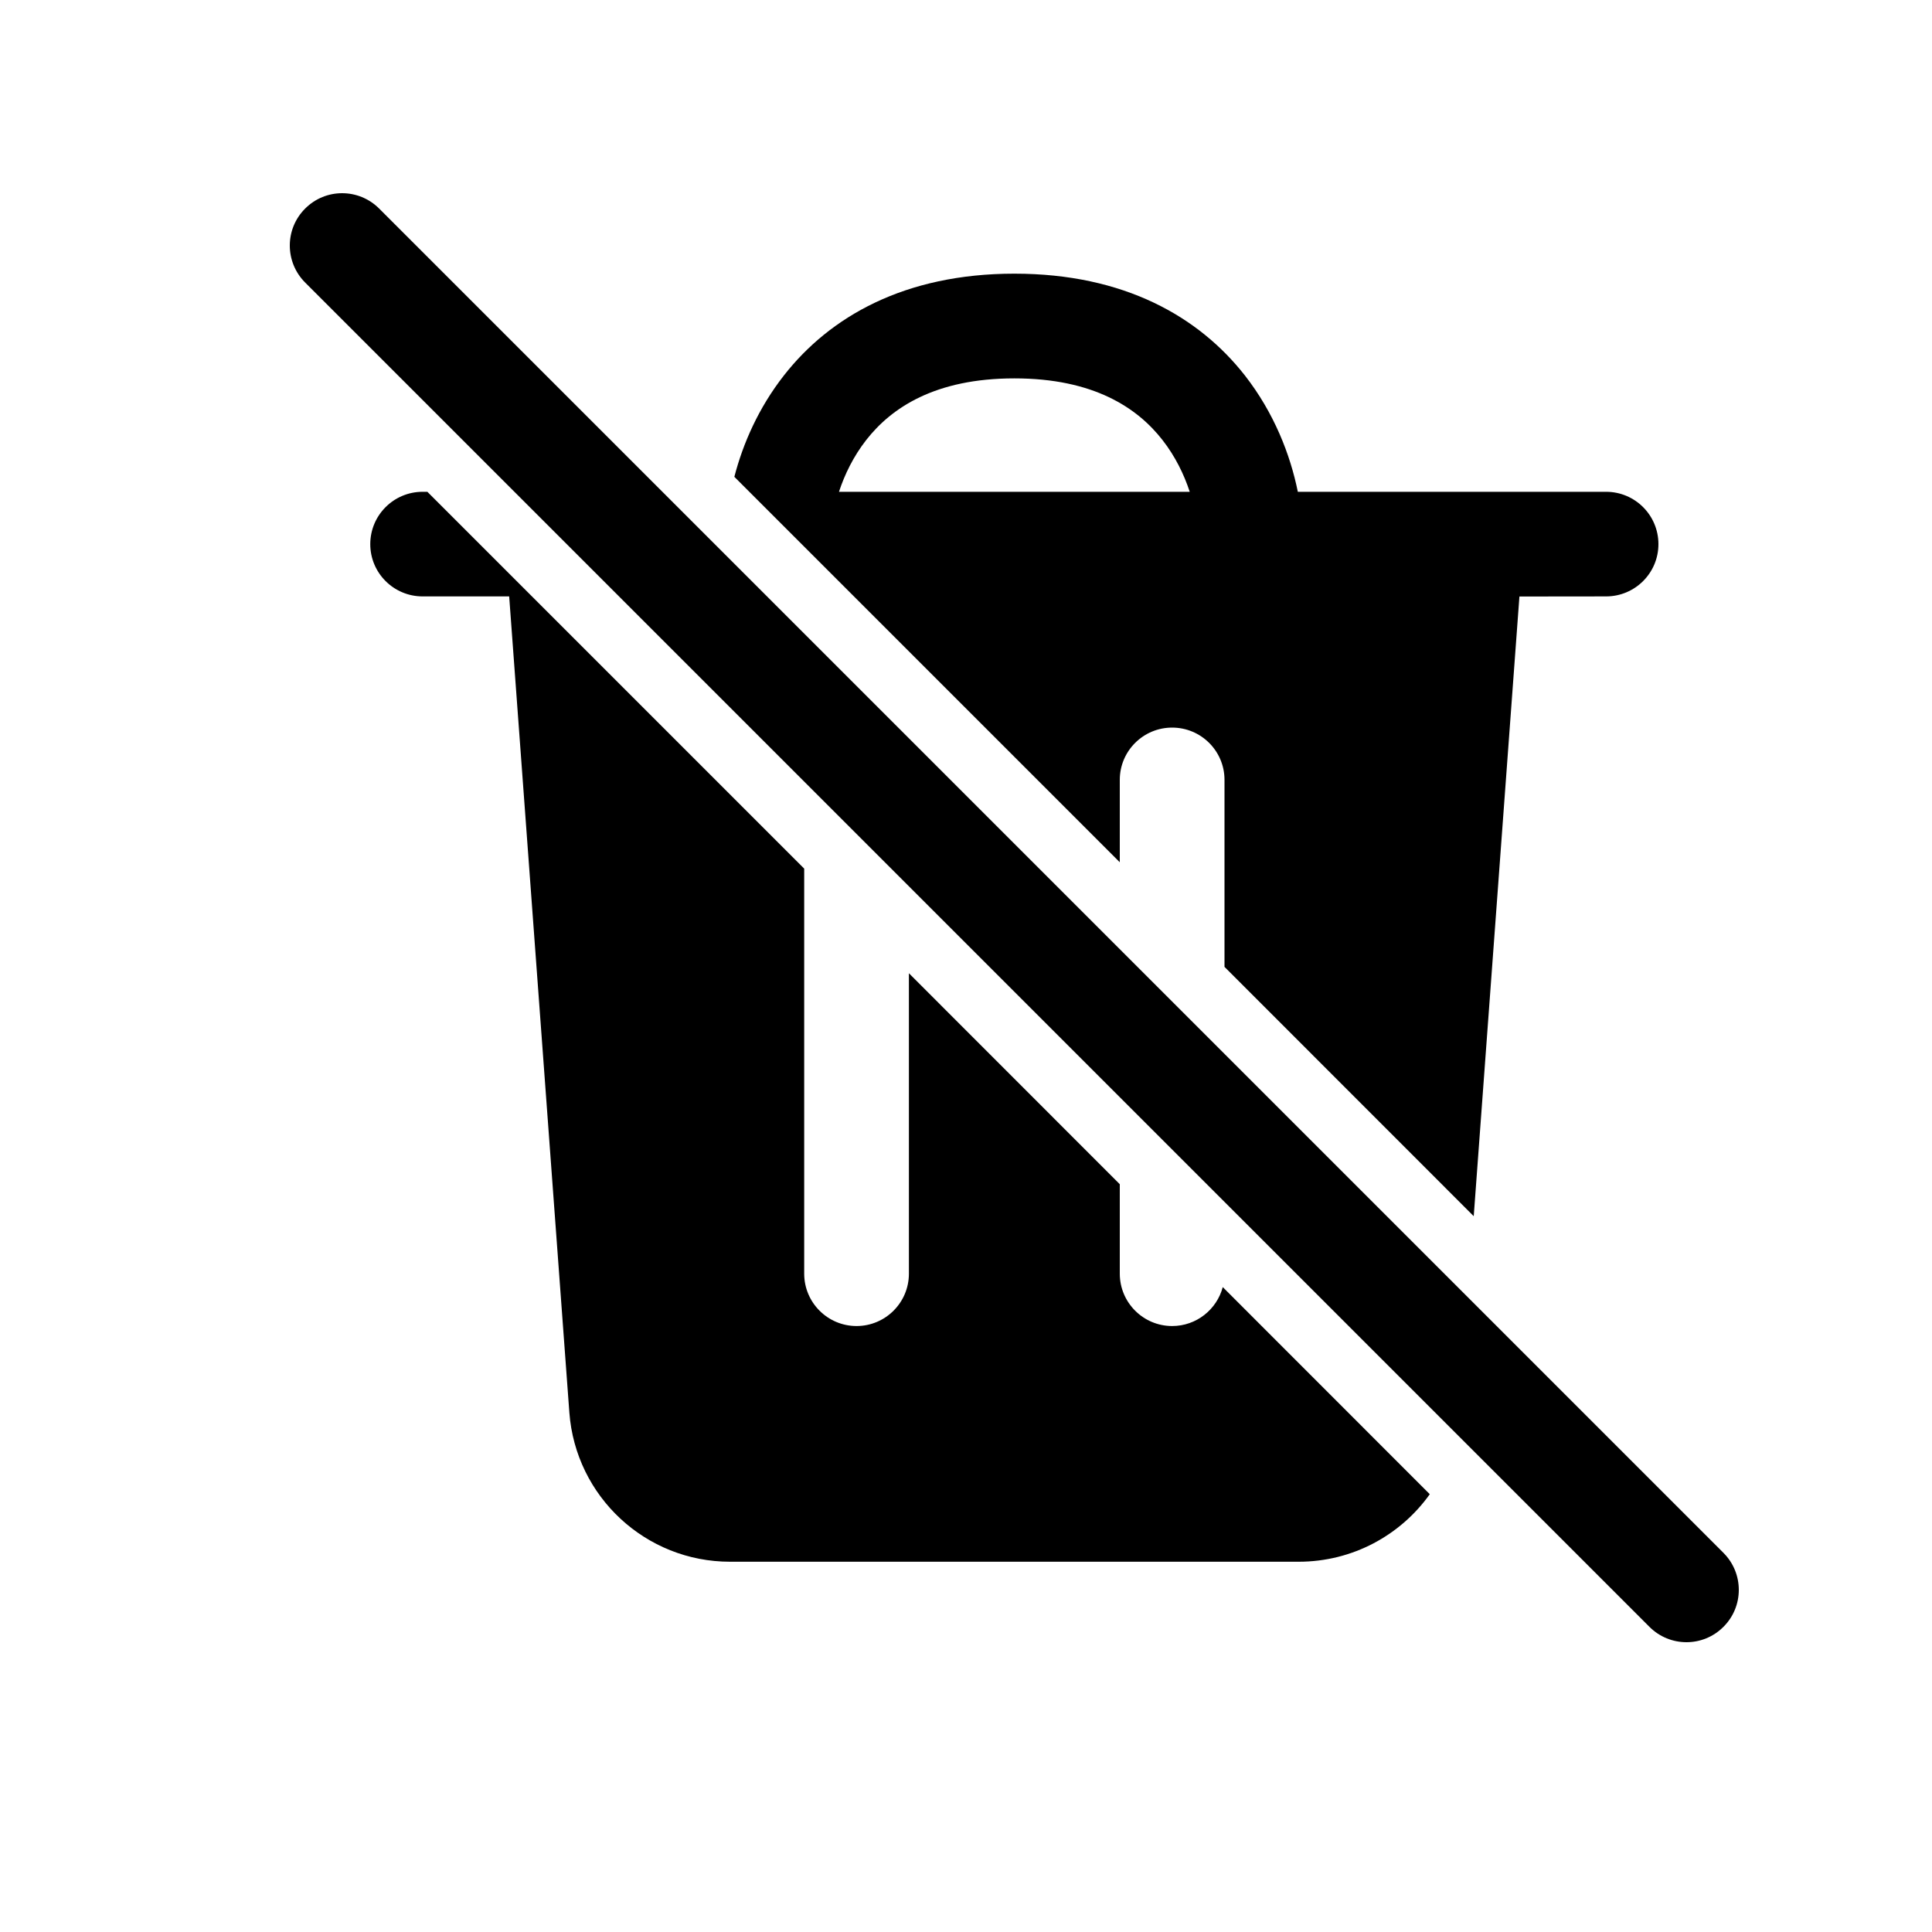 <svg width="20" height="20" viewBox="0 0 20 20" fill="none" xmlns="http://www.w3.org/2000/svg">
<path d="M3.925 2.159C3.713 1.947 3.37 1.947 3.159 2.159C2.947 2.37 2.947 2.713 3.159 2.925L17.075 16.841C17.287 17.053 17.63 17.053 17.841 16.841C18.053 16.63 18.053 16.287 17.841 16.075L3.925 2.159Z" fill="black"/>
<path d="M4.375 5.091H4.424L8.325 8.992V13.185C8.325 13.484 8.568 13.727 8.867 13.727C9.166 13.727 9.409 13.484 9.409 13.185V10.075L11.592 12.259V13.185C11.592 13.484 11.835 13.727 12.134 13.727C12.385 13.727 12.596 13.556 12.658 13.324L14.801 15.468C14.498 15.893 14.001 16.167 13.444 16.167H7.557C6.684 16.167 5.959 15.493 5.894 14.623L5.271 6.174H4.375C4.076 6.174 3.833 5.932 3.833 5.633C3.833 5.333 4.076 5.091 4.375 5.091Z" fill="black"/>
<path fill-rule="evenodd" clip-rule="evenodd" d="M7.602 4.936L11.592 8.926V8.073C11.592 7.774 11.835 7.532 12.134 7.532C12.433 7.532 12.676 7.774 12.676 8.073V10.009L15.256 12.59L15.729 6.175L16.626 6.174C16.925 6.174 17.168 5.932 17.168 5.633C17.168 5.333 16.925 5.091 16.626 5.091H13.435C13.357 4.706 13.189 4.274 12.888 3.888C12.412 3.28 11.639 2.833 10.501 2.833C9.362 2.833 8.589 3.28 8.114 3.888C7.852 4.223 7.691 4.592 7.602 4.936ZM12.034 4.555C12.166 4.724 12.257 4.911 12.316 5.091H8.685C8.744 4.911 8.835 4.724 8.967 4.555C9.227 4.222 9.679 3.917 10.501 3.917C11.322 3.917 11.774 4.222 12.034 4.555Z" fill="black"/>
</svg>
